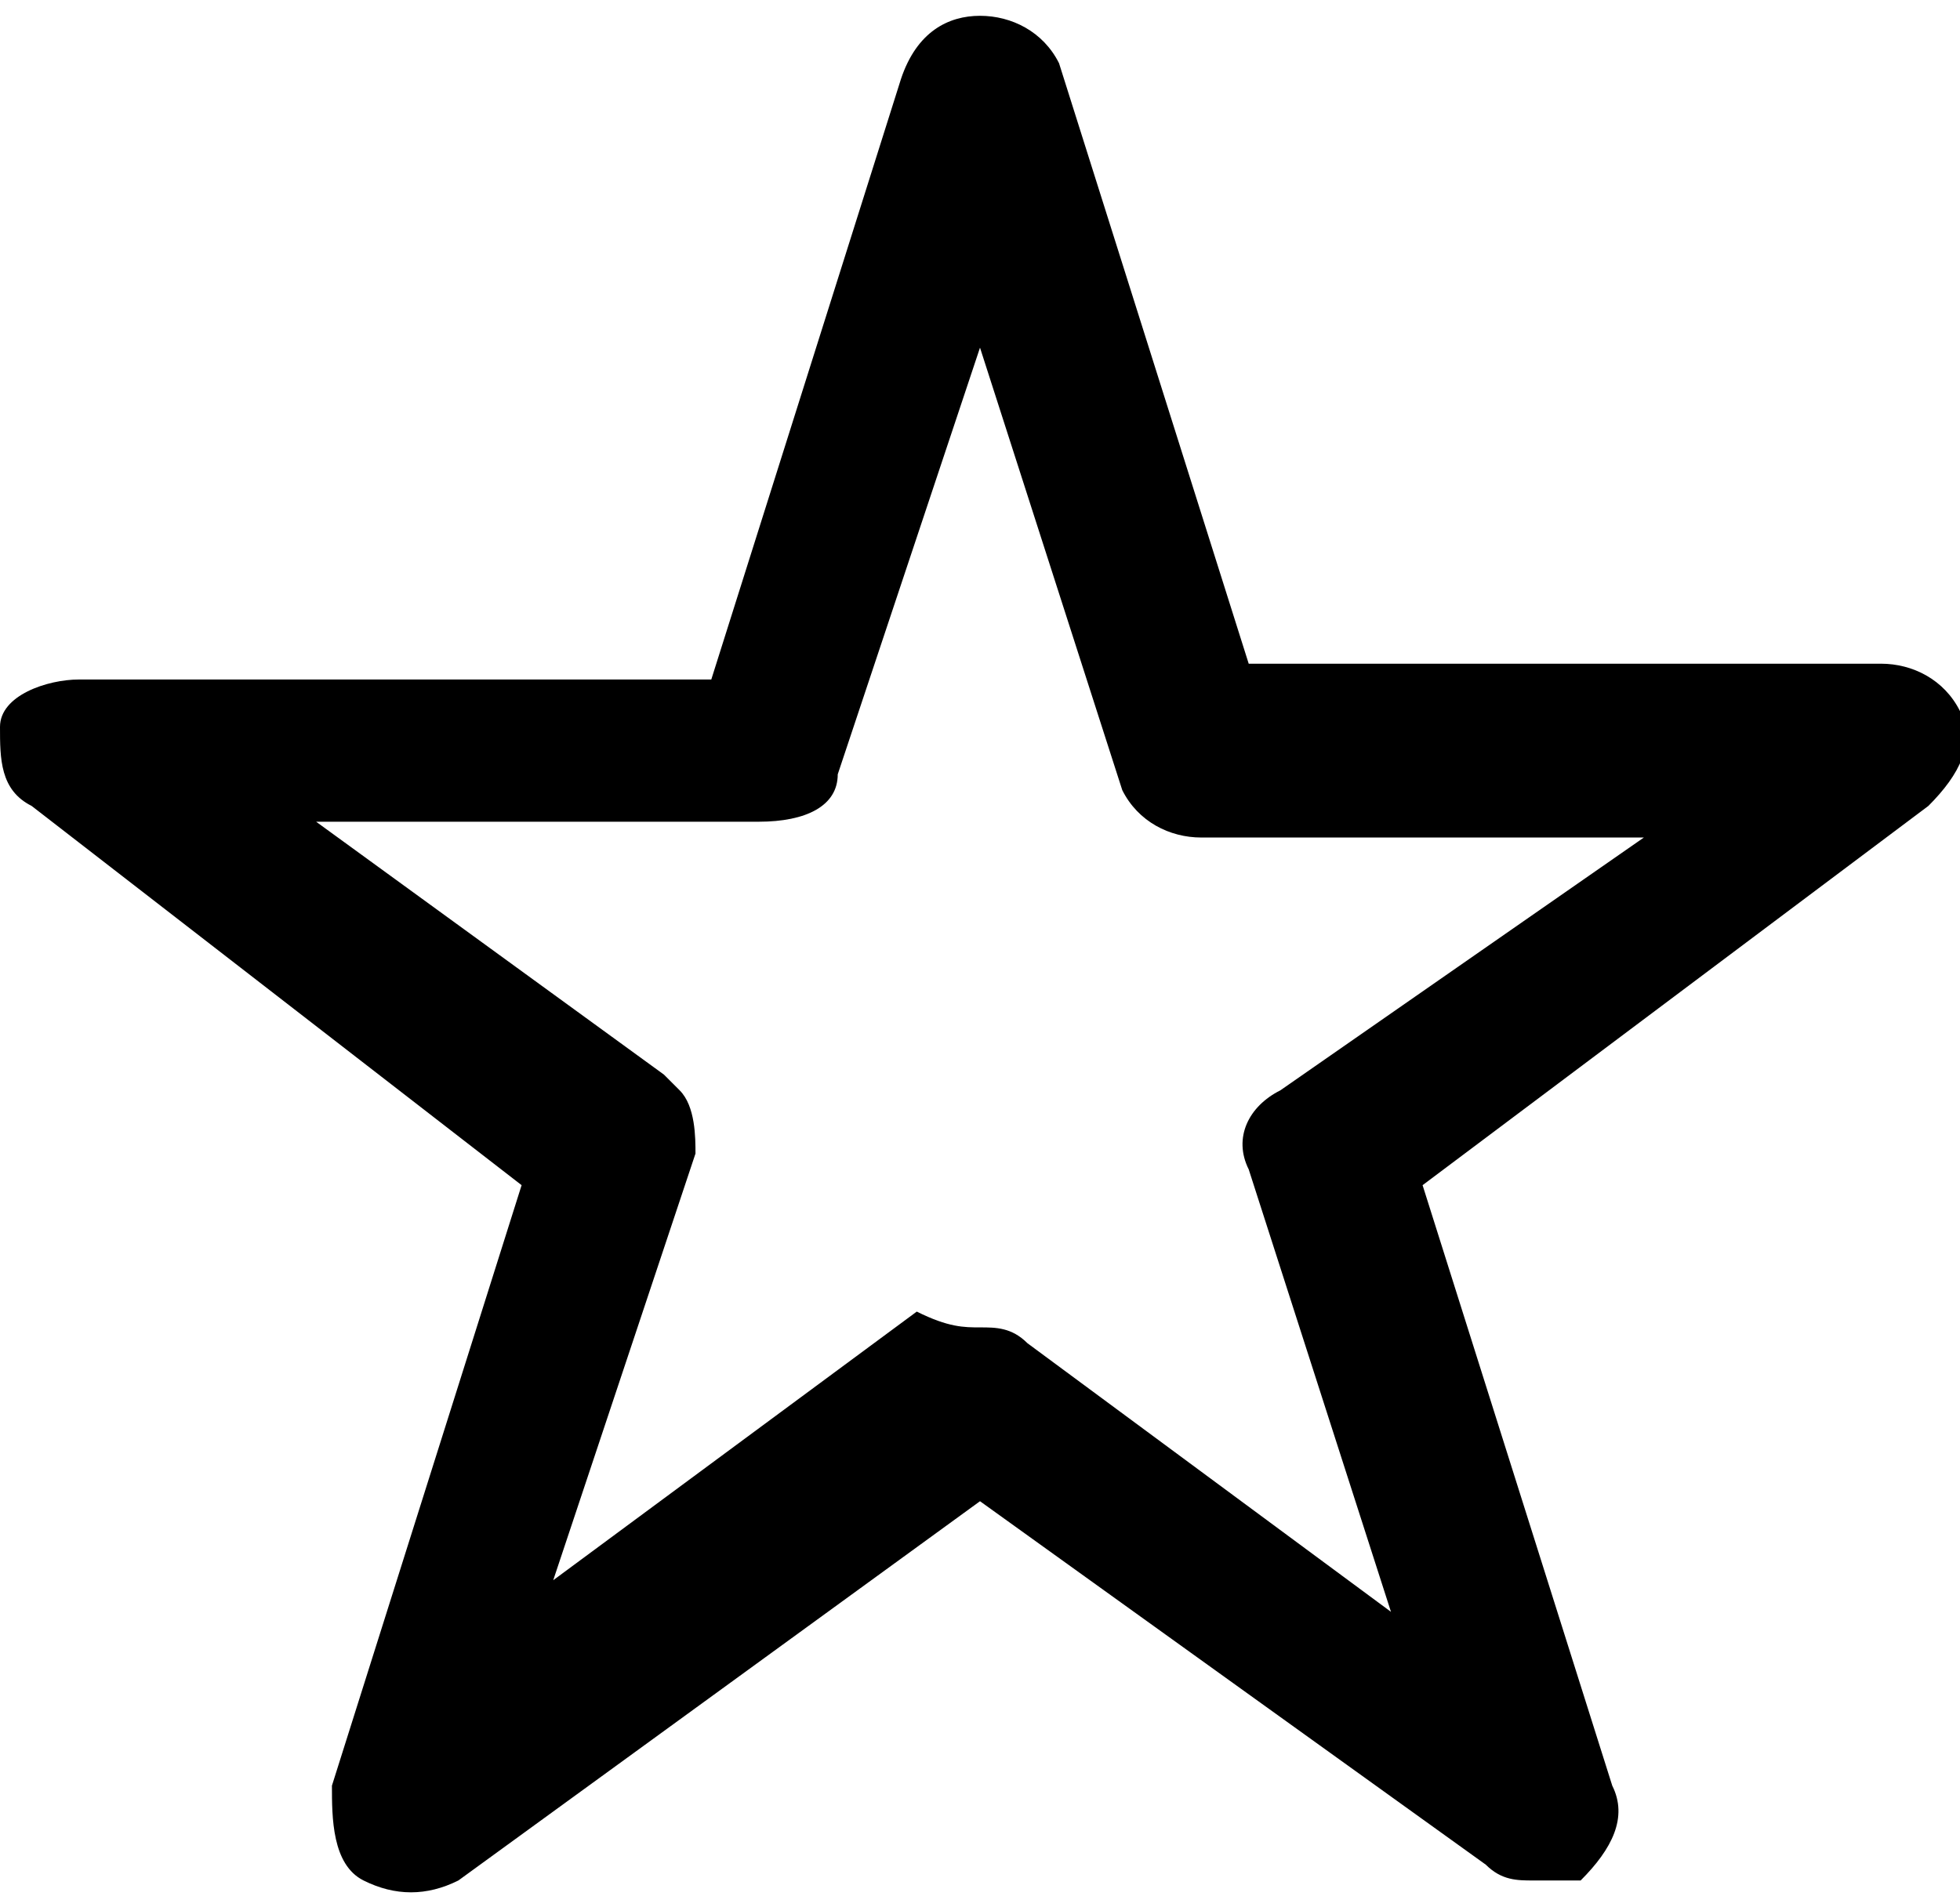 <?xml version="1.0" encoding="utf-8"?>
<!-- Generator: Adobe Illustrator 23.0.3, SVG Export Plug-In . SVG Version: 6.00 Build 0)  -->
<svg version="1.1" id="Слой_1" xmlns="http://www.w3.org/2000/svg" xmlns:xlink="http://www.w3.org/1999/xlink" x="0px" y="0px"
	 viewBox="0 0 12.4 12" style="enable-background:new 0 0 12.4 12;" xml:space="preserve">
<path d="M9.7,11.9c-0.1,0-0.2,0-0.3-0.1L6.2,9.5l-3.3,2.4c-0.2,0.1-0.4,0.1-0.6,0c-0.2-0.1-0.2-0.4-0.2-0.6l1.2-3.8L0.2,5.1
	C0,5,0,4.8,0,4.6s0.3-0.3,0.5-0.3l0,0l4,0l1.2-3.8C5.8,0.2,6,0.1,6.2,0.1l0,0c0.2,0,0.4,0.1,0.5,0.3l1.2,3.8l4,0
	c0.2,0,0.4,0.1,0.5,0.3c0.1,0.2,0,0.4-0.2,0.6L9,7.5l1.2,3.8c0.1,0.2,0,0.4-0.2,0.6C9.9,11.9,9.8,11.9,9.7,11.9z M6.2,8.4
	c0.1,0,0.2,0,0.3,0.1l2.3,1.7L7.9,7.4C7.8,7.2,7.9,7,8.1,6.9l2.3-1.6l-2.8,0c-0.2,0-0.4-0.1-0.5-0.3L6.2,2.2L5.3,4.9
	C5.3,5.1,5.1,5.2,4.8,5.2l0,0L2,5.2l2.2,1.6c0,0,0.1,0.1,0.1,0.1c0.1,0.1,0.1,0.3,0.1,0.4l-0.9,2.7l2.3-1.7C6,8.4,6.1,8.4,6.2,8.4z"
	/>
</svg>
